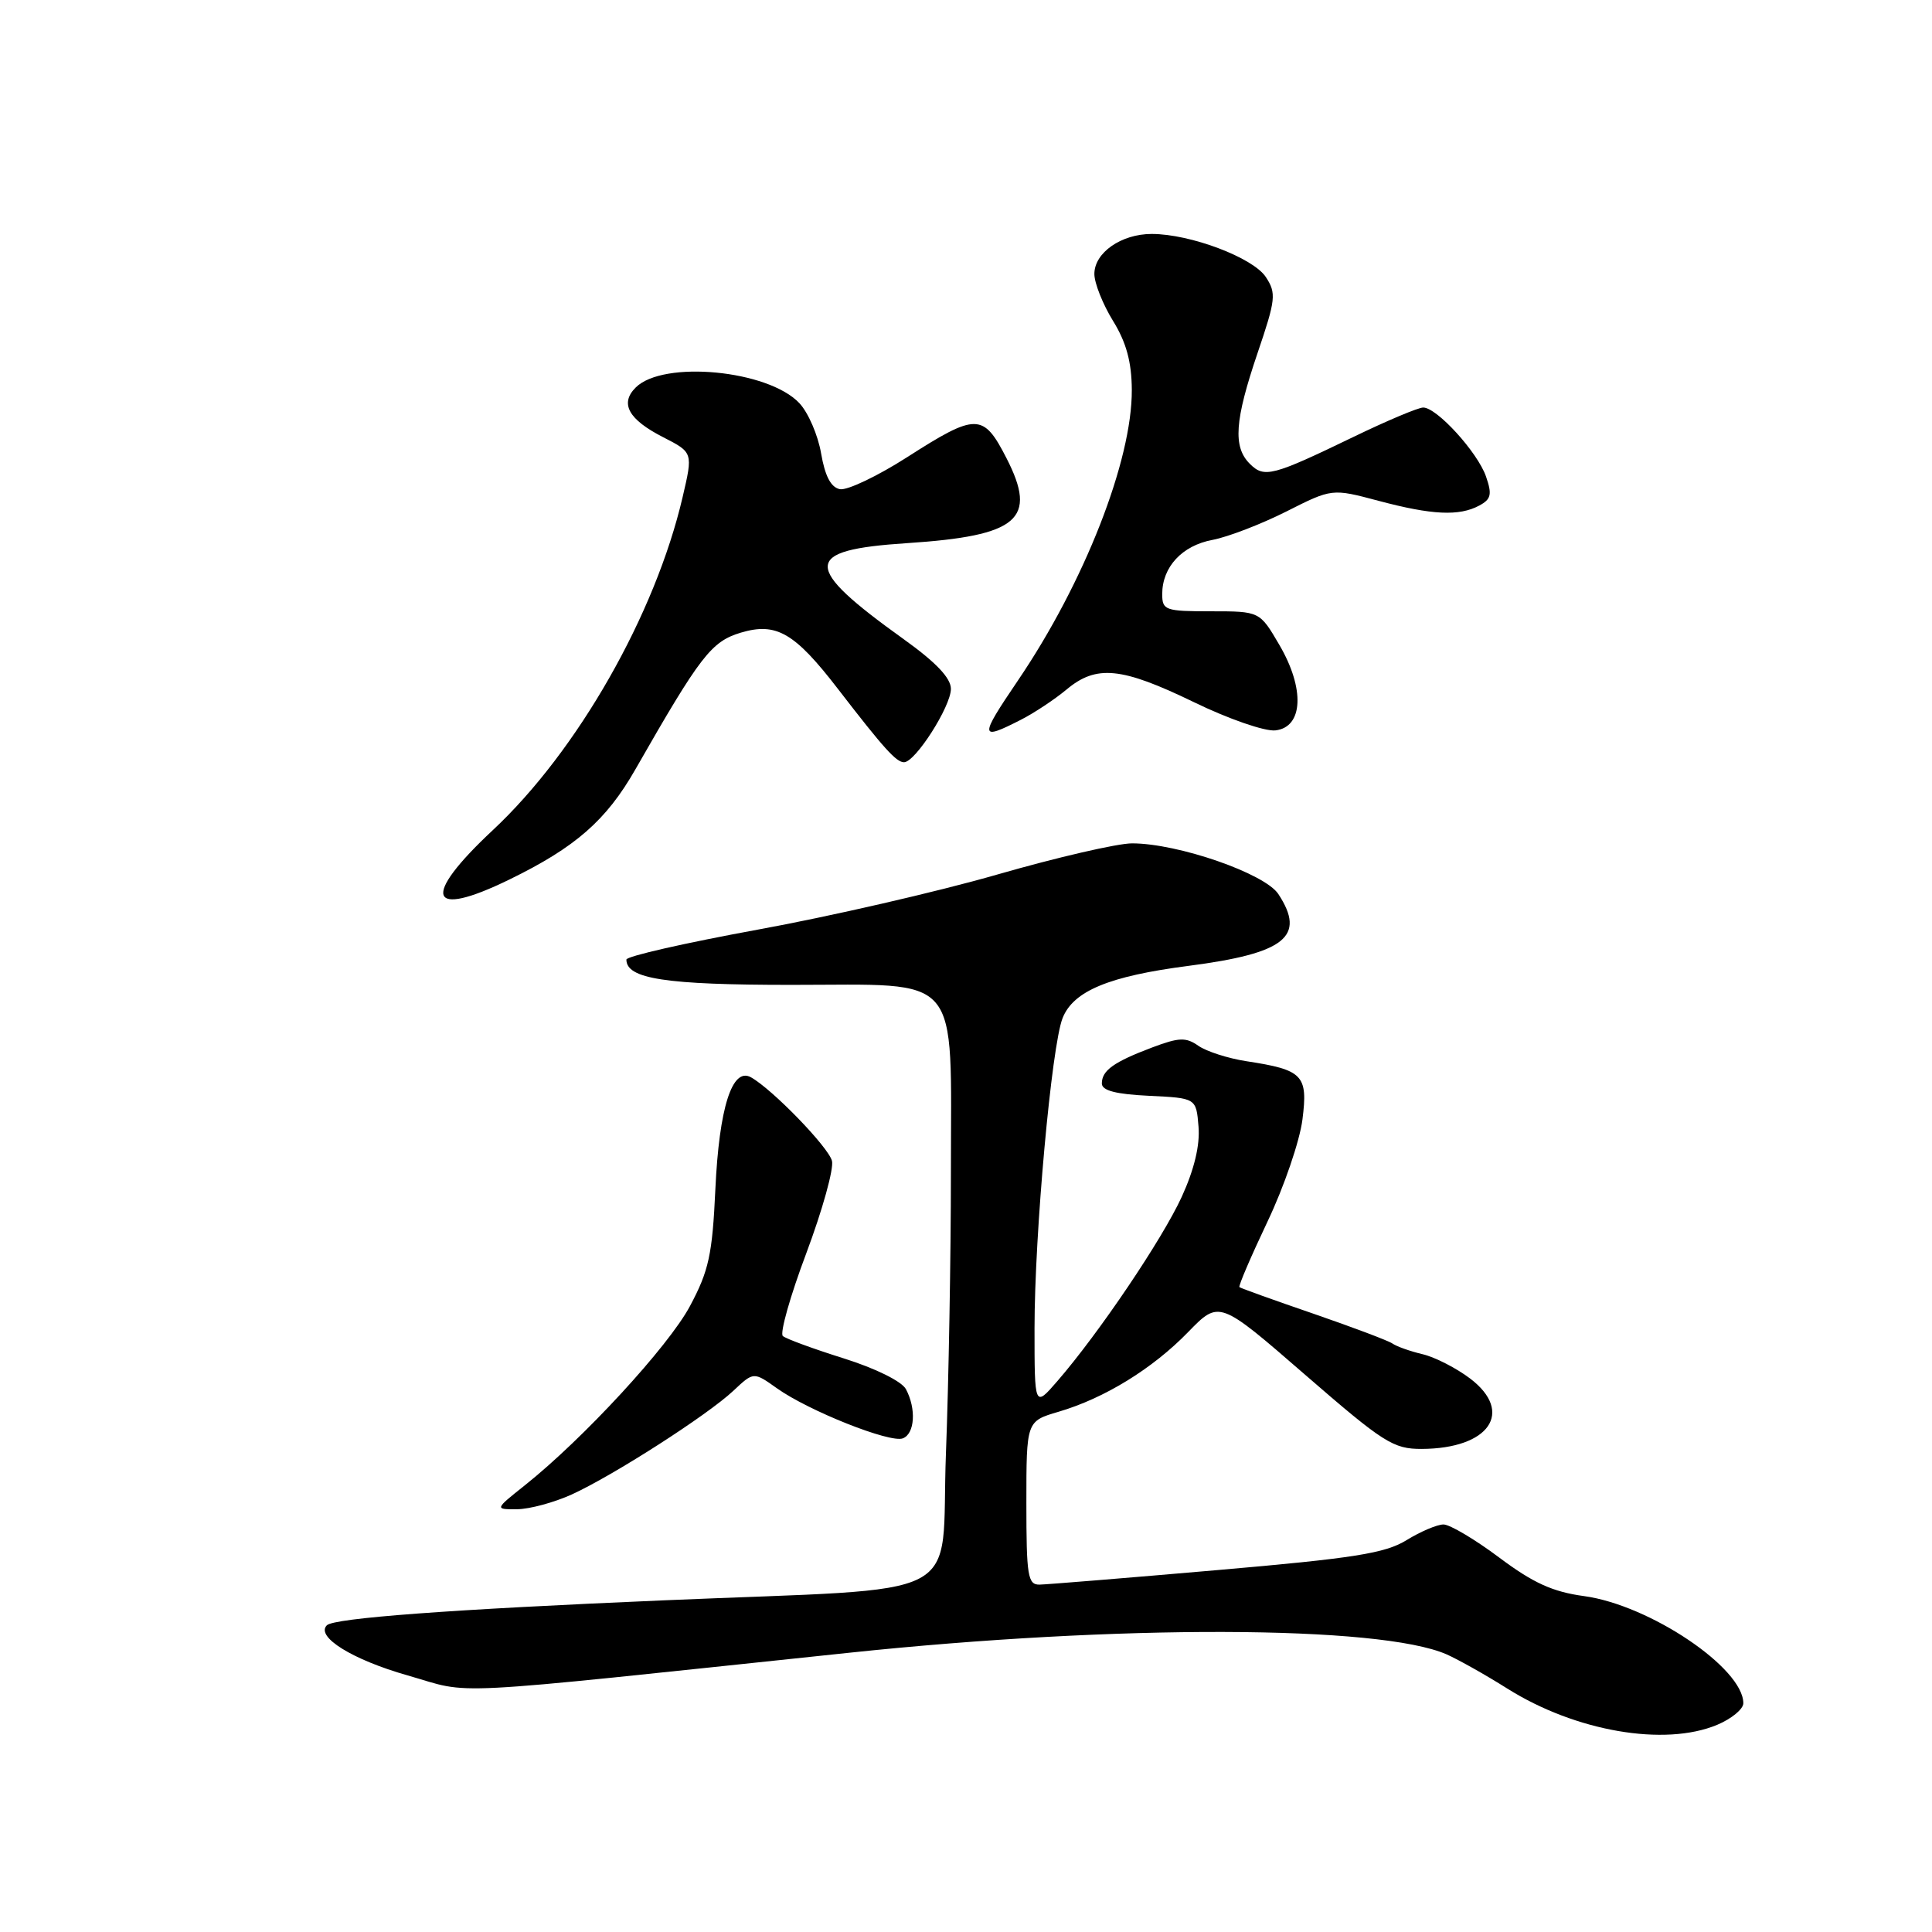 <?xml version="1.0" encoding="UTF-8" standalone="no"?>
<!DOCTYPE svg PUBLIC "-//W3C//DTD SVG 1.1//EN" "http://www.w3.org/Graphics/SVG/1.1/DTD/svg11.dtd" >
<svg xmlns="http://www.w3.org/2000/svg" xmlns:xlink="http://www.w3.org/1999/xlink" version="1.1" viewBox="0 0 256 256">
 <g >
 <path fill="currentColor"
d=" M 227.53 228.55 C 229.44 227.75 231.00 226.46 231.00 225.69 C 231.00 221.02 218.58 212.67 209.89 211.49 C 205.74 210.93 203.15 209.75 198.65 206.38 C 195.43 203.97 192.11 202.00 191.27 202.00 C 190.43 202.00 188.22 202.94 186.37 204.08 C 183.55 205.82 179.41 206.48 161.25 208.05 C 149.29 209.09 138.71 209.95 137.75 209.97 C 136.19 210.00 136.00 208.83 136.00 199.16 C 136.00 188.32 136.00 188.32 140.25 187.07 C 146.33 185.29 152.73 181.36 157.45 176.49 C 161.55 172.28 161.55 172.28 172.91 182.14 C 183.35 191.20 184.62 192.00 188.39 191.99 C 197.33 191.95 200.66 187.12 194.81 182.67 C 192.99 181.29 190.15 179.83 188.50 179.44 C 186.85 179.05 185.05 178.41 184.50 178.02 C 183.95 177.64 179.22 175.86 174.00 174.06 C 168.78 172.27 164.38 170.69 164.23 170.55 C 164.08 170.40 165.75 166.51 167.94 161.89 C 170.14 157.28 172.22 151.18 172.58 148.35 C 173.33 142.45 172.66 141.76 165.12 140.61 C 162.72 140.24 159.87 139.32 158.80 138.58 C 157.15 137.42 156.24 137.45 152.68 138.79 C 147.57 140.72 146.00 141.84 146.00 143.57 C 146.00 144.51 147.87 144.99 152.25 145.20 C 158.50 145.50 158.50 145.50 158.81 149.28 C 159.02 151.74 158.24 154.97 156.59 158.58 C 154.02 164.19 145.63 176.63 140.11 183.00 C 137.08 186.50 137.08 186.50 137.08 176.00 C 137.08 163.50 139.34 138.57 140.80 134.90 C 142.23 131.30 146.97 129.34 157.50 127.98 C 170.30 126.32 173.08 124.10 169.39 118.47 C 167.60 115.74 156.09 111.75 150.00 111.75 C 148.07 111.75 140.02 113.61 132.11 115.89 C 124.19 118.17 109.91 121.45 100.36 123.19 C 90.81 124.94 83.00 126.71 83.00 127.15 C 83.00 129.70 88.19 130.50 104.84 130.50 C 127.68 130.50 126.00 128.53 126.00 155.36 C 126.00 166.44 125.70 183.21 125.34 192.64 C 124.59 212.61 129.05 210.29 88.00 212.05 C 59.79 213.25 44.26 214.40 43.31 215.36 C 41.79 216.88 46.70 219.92 54.01 222.00 C 62.88 224.53 57.32 224.81 112.50 219.00 C 148.12 215.24 182.84 215.34 191.68 219.21 C 193.23 219.90 196.85 221.93 199.72 223.74 C 208.75 229.42 220.56 231.46 227.53 228.55 Z  M 75.75 198.03 C 81.22 195.54 93.73 187.52 97.18 184.28 C 99.86 181.76 99.86 181.76 102.94 183.95 C 107.13 186.94 117.94 191.24 119.63 190.59 C 121.22 189.98 121.43 186.67 120.04 184.07 C 119.48 183.03 116.00 181.31 111.79 179.99 C 107.78 178.73 104.15 177.40 103.73 177.03 C 103.31 176.67 104.71 171.71 106.85 166.03 C 108.98 160.34 110.51 154.84 110.24 153.82 C 109.76 151.98 102.34 144.33 99.51 142.75 C 97.02 141.35 95.29 146.77 94.79 157.57 C 94.39 166.25 93.92 168.39 91.42 173.07 C 88.56 178.42 77.29 190.65 69.52 196.83 C 65.54 200.00 65.54 200.00 68.52 199.98 C 70.16 199.97 73.41 199.09 75.75 198.03 Z  M 67.50 116.54 C 76.24 112.28 80.33 108.71 84.19 101.95 C 92.81 86.87 94.25 85.01 98.16 83.83 C 102.86 82.43 105.28 83.82 111.02 91.27 C 117.14 99.21 118.76 101.00 119.79 101.00 C 121.28 101.00 126.00 93.61 126.00 91.28 C 126.00 89.84 124.02 87.76 119.75 84.70 C 106.21 74.99 106.29 72.88 120.19 71.97 C 134.96 71.00 137.52 68.81 133.36 60.70 C 130.29 54.71 129.38 54.70 120.20 60.58 C 116.26 63.10 112.26 65.00 111.30 64.82 C 110.10 64.59 109.32 63.09 108.80 60.08 C 108.39 57.66 107.09 54.66 105.92 53.42 C 101.80 49.03 87.87 47.70 84.23 51.35 C 82.10 53.47 83.28 55.59 87.87 57.93 C 91.83 59.96 91.83 59.96 90.45 65.87 C 86.82 81.44 76.52 99.51 65.32 109.98 C 55.75 118.92 56.71 121.81 67.50 116.54 Z  M 135.30 95.36 C 137.06 94.46 139.77 92.66 141.33 91.36 C 145.28 88.06 148.60 88.39 158.18 93.03 C 162.78 95.27 167.62 96.94 169.00 96.78 C 172.69 96.36 172.92 91.25 169.52 85.45 C 166.92 81.00 166.92 81.00 160.46 81.00 C 154.40 81.00 154.00 80.86 154.00 78.72 C 154.00 75.13 156.63 72.29 160.66 71.54 C 162.71 71.15 167.10 69.46 170.44 67.78 C 176.50 64.72 176.50 64.72 182.66 66.36 C 189.76 68.25 193.35 68.42 196.01 66.99 C 197.58 66.15 197.73 65.52 196.90 63.13 C 195.78 59.92 190.39 54.00 188.58 54.00 C 187.93 54.00 183.79 55.74 179.39 57.87 C 168.59 63.09 167.52 63.37 165.61 61.46 C 163.35 59.21 163.60 55.72 166.63 46.79 C 169.05 39.67 169.14 38.86 167.73 36.71 C 166.04 34.14 157.73 31.00 152.61 31.00 C 148.57 31.00 145.00 33.49 145.01 36.31 C 145.01 37.51 146.12 40.30 147.47 42.50 C 149.24 45.36 149.95 47.97 149.97 51.64 C 150.03 61.00 143.68 77.21 134.86 90.20 C 129.73 97.76 129.77 98.19 135.30 95.36 Z "/>
</g>
</svg>